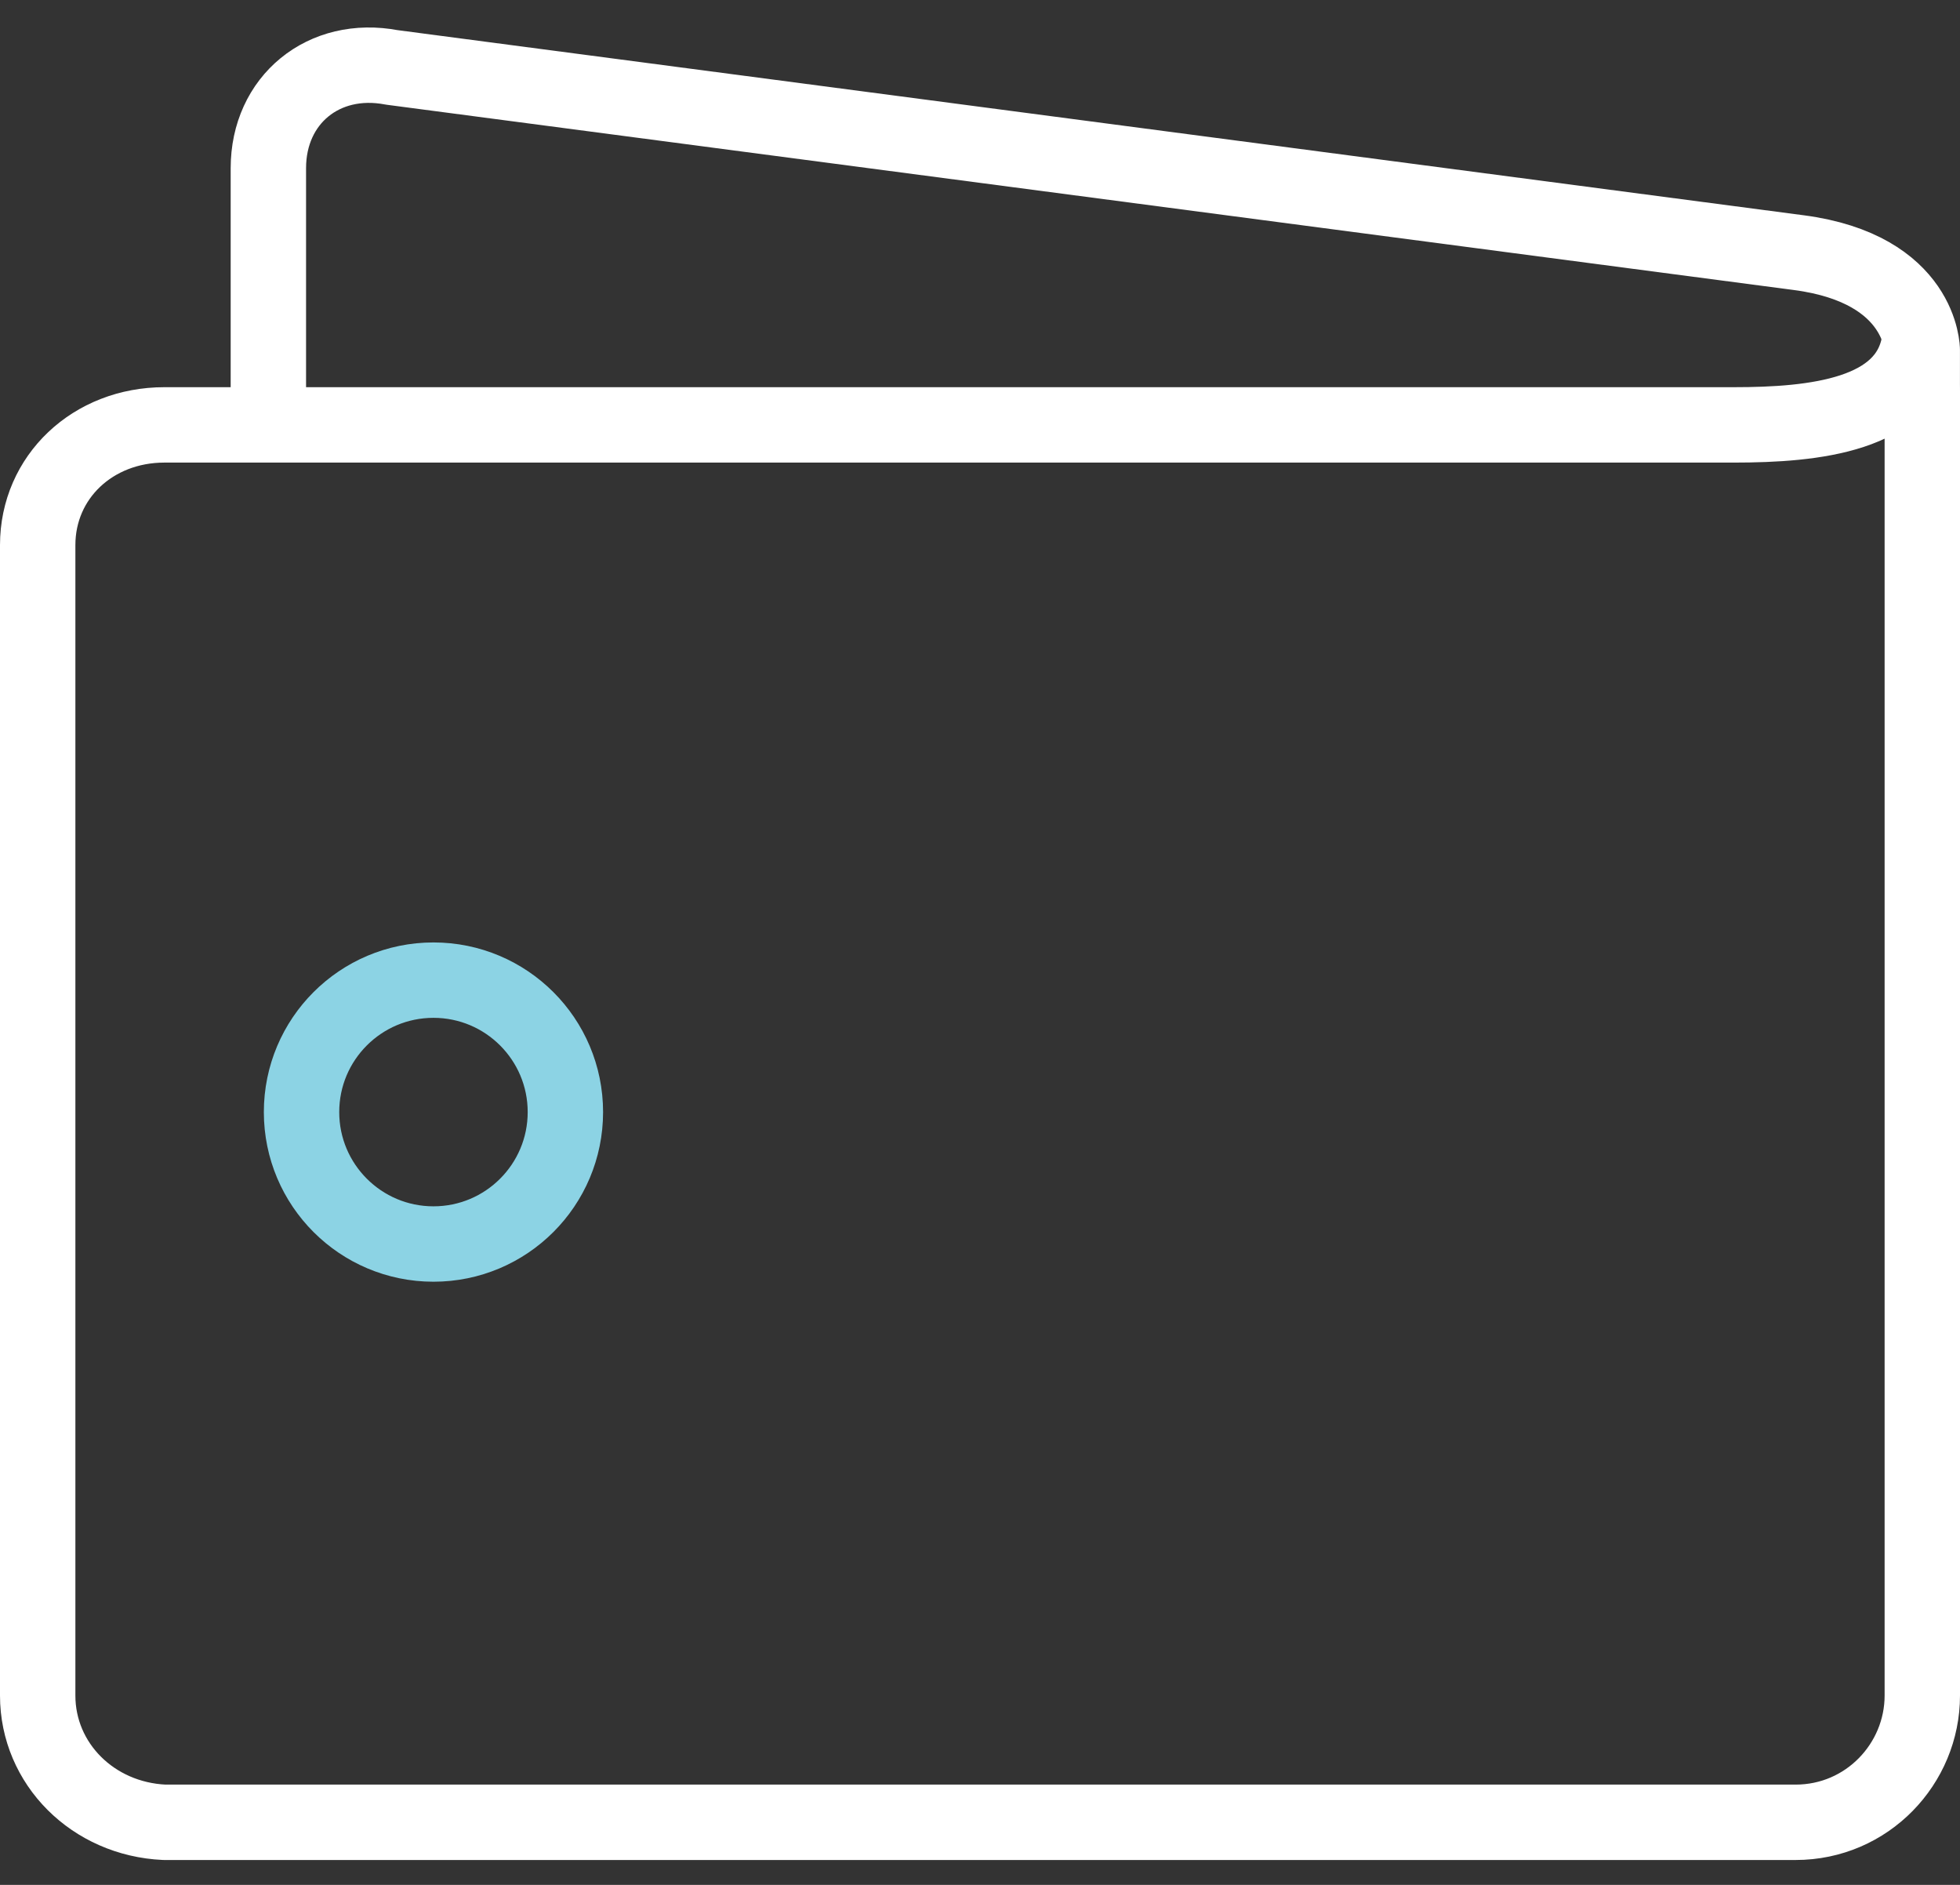 <svg width="52" height="50" viewBox="0 0 52 50" fill="none" xmlns="http://www.w3.org/2000/svg">
<rect x="0" y="0" width="52" height="50" fill="#333333" stroke="none"/>
<path d="M51 10.409V44.978C51 46.788 49.535 48.34 47.638 48.34H4.362C2.466 48.254 1 46.788 1 44.978V14.46C1 12.65 2.466 11.271 4.362 11.271C4.362 11.271 44.362 11.271 46 11.271C48.155 11.271 50.569 11.012 50.914 9.116" stroke="white" stroke-width="2" stroke-miterlimit="10" stroke-linecap="round" stroke-linejoin="round"/>
<path d="M7.12 10.581V4.46C7.12 2.65 8.586 1.443 10.396 1.788L47.724 6.702C50.999 7.133 50.999 9.288 50.999 9.288V11.443" stroke="white" stroke-width="2" stroke-miterlimit="10" stroke-linecap="round" stroke-linejoin="round"/>
<path d="M11.5 33C13.433 33 15 31.433 15 29.5C15 27.567 13.433 26 11.5 26C9.567 26 8 27.567 8 29.5C8 31.433 9.567 33 11.5 33Z" stroke="#8CD3E4" stroke-width="2" stroke-miterlimit="10" stroke-linecap="round" stroke-linejoin="round"/>
</svg>
